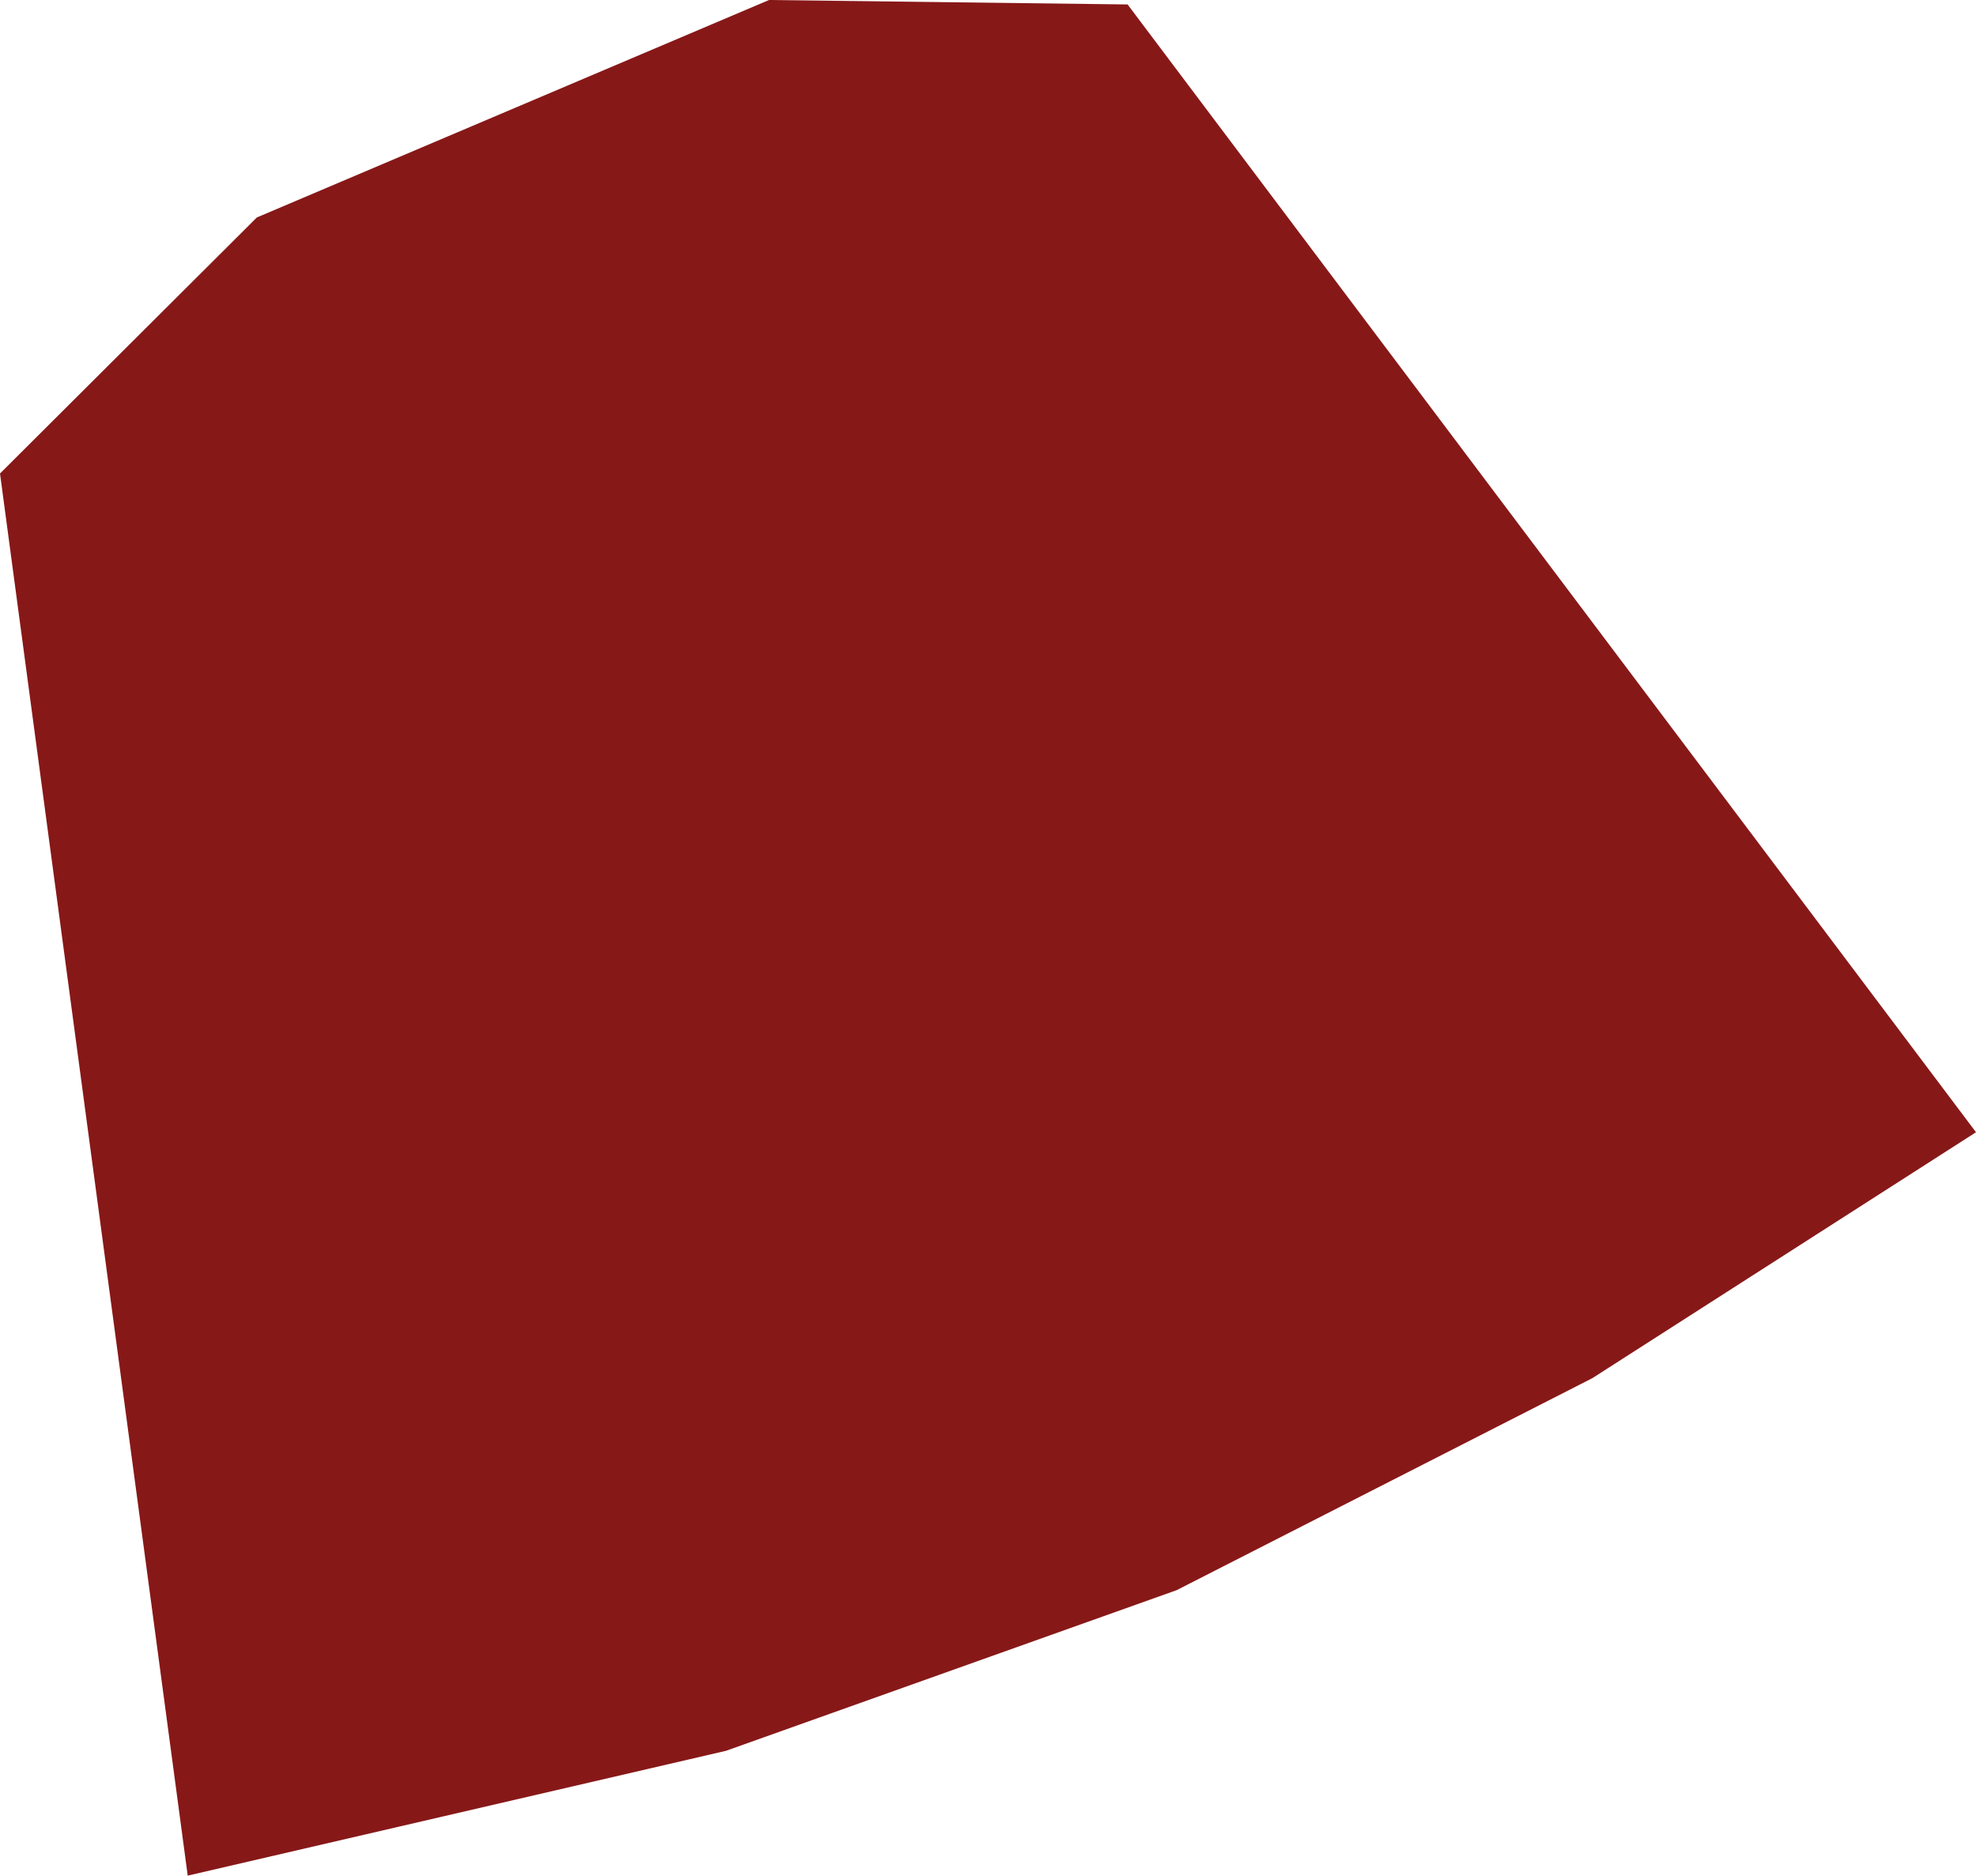 <ns0:svg xmlns:ns0="http://www.w3.org/2000/svg" fill="#871818" version="1.1" width="480.396" height="456.095" viewBox="0 0 480.396 456.095"><ns0:g><ns0:path d="M45.637,456.095L176.494,425.743L286.059,386.678L387.109,335.134L480.396,275.324L274.135,1.083L186.967,0L62.443,52.878L0,115.14L45.637,456.095Z" fill="#871818" fill-opacity="1" /></ns0:g></ns0:svg>